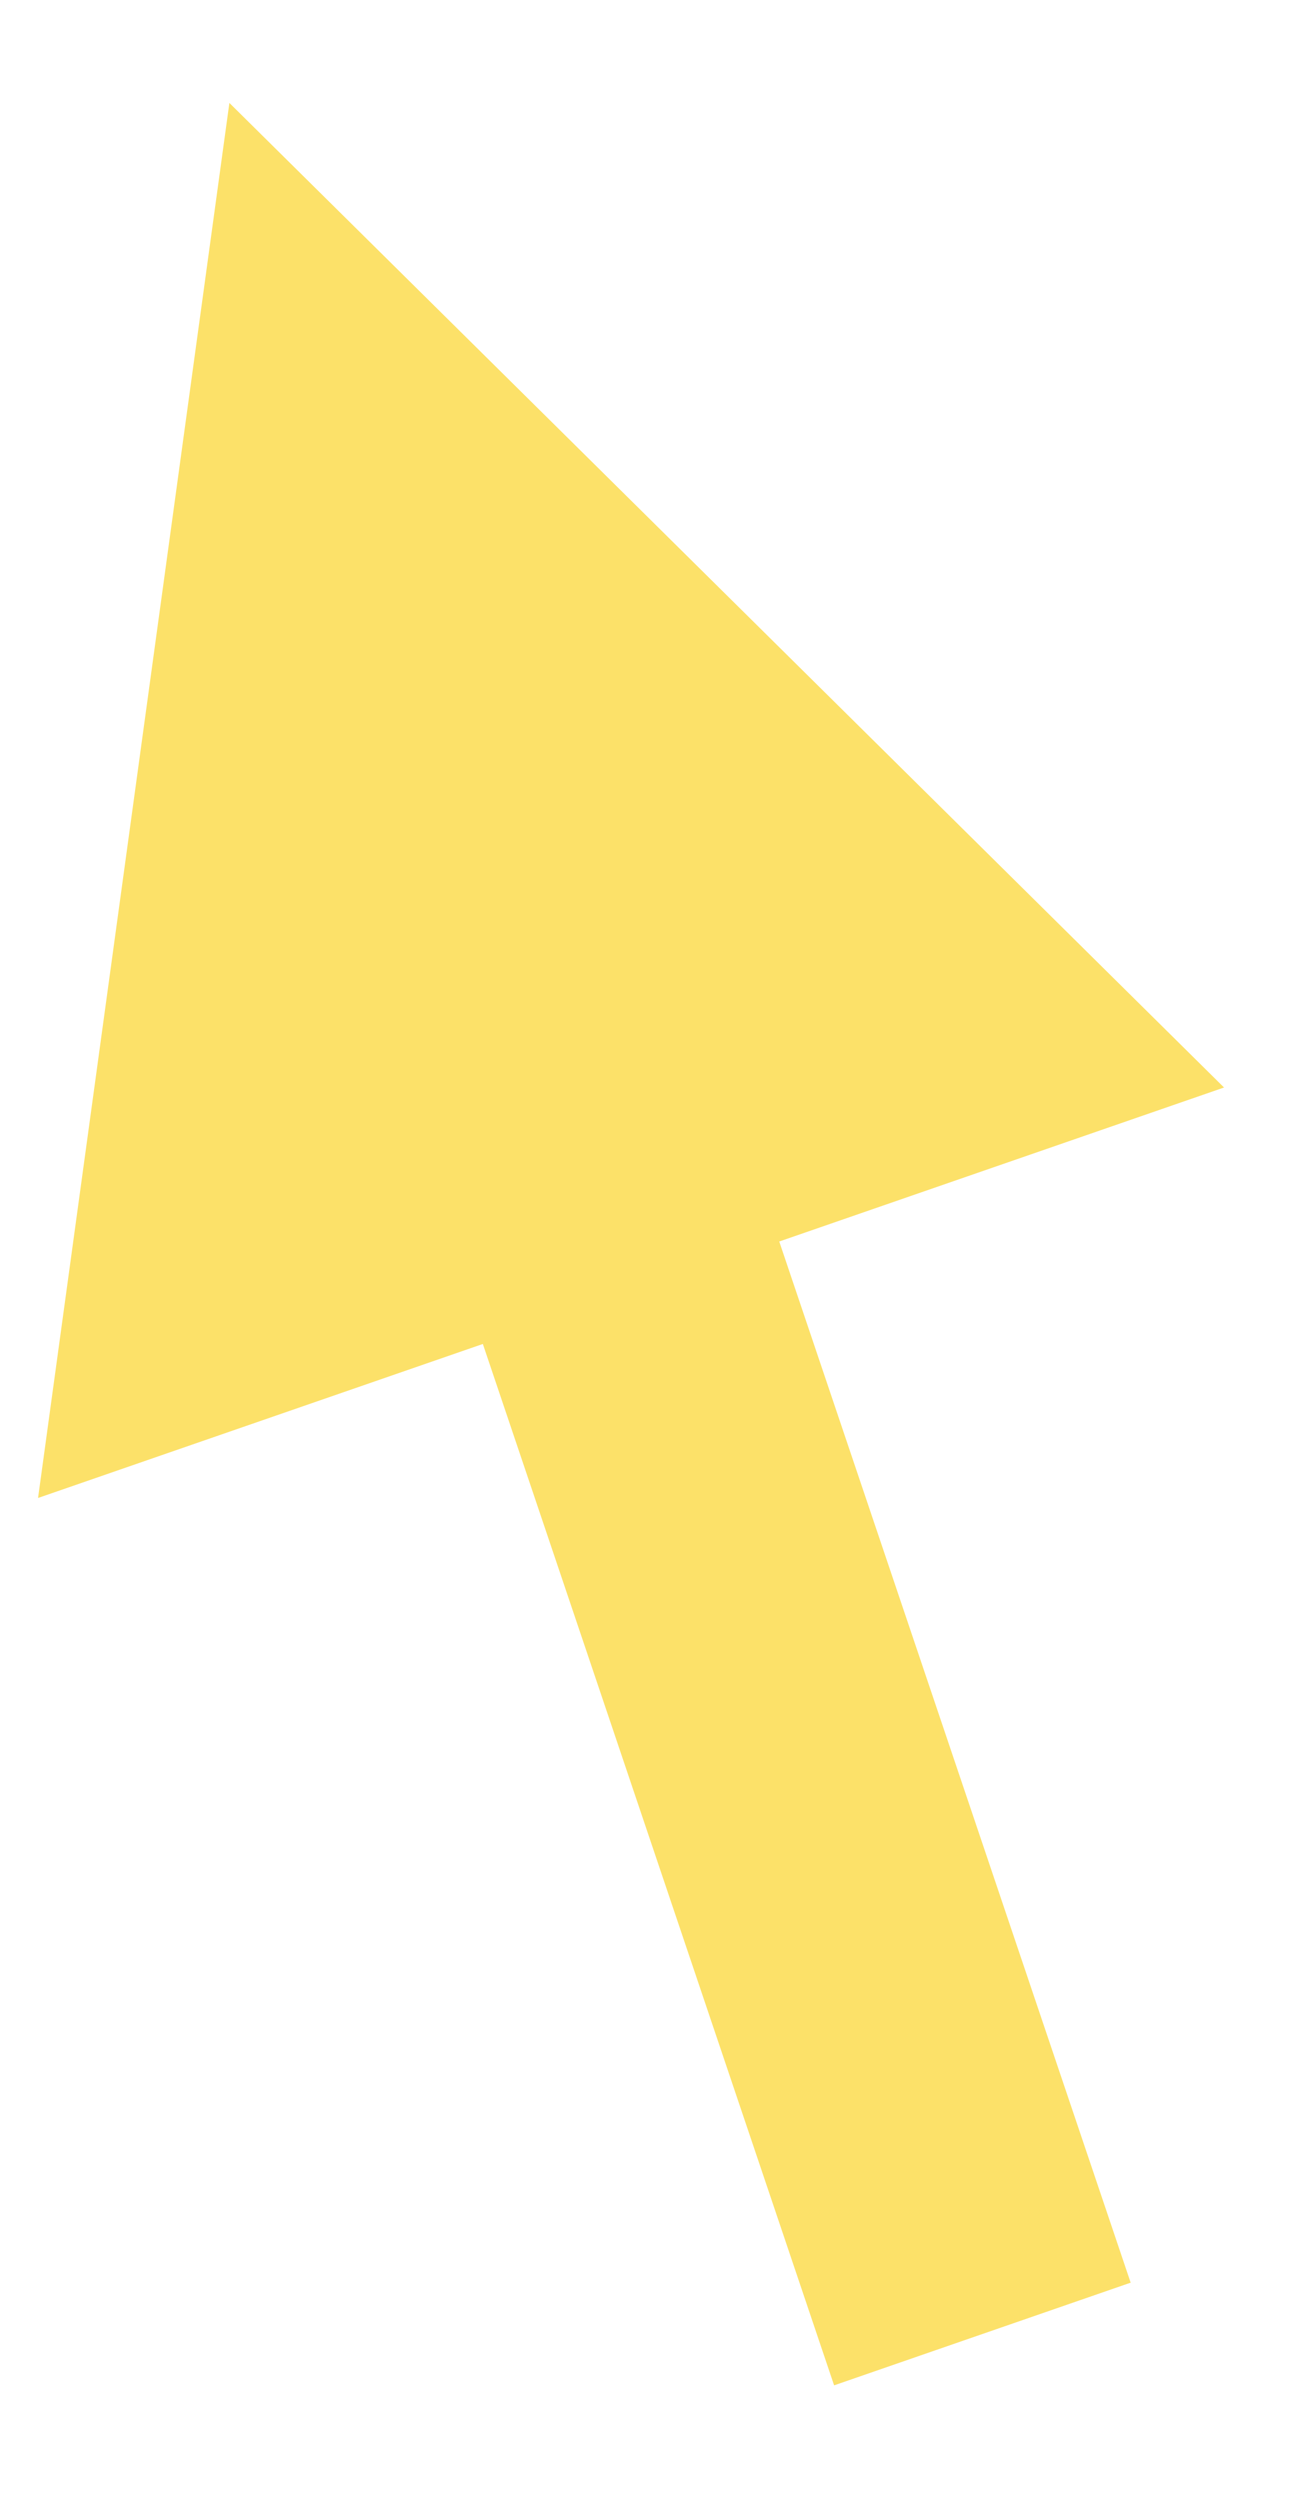 <svg width="13" height="25" viewBox="0 0 17 30" fill="none" xmlns="http://www.w3.org/2000/svg">
<path d="M14.797 28.506L10.198 14.89L16.019 12.876L3.002 0L0.498 18.244L6.319 16.23L10.916 29.849L14.797 28.506Z" fill="#FCE169"/>
</svg>
